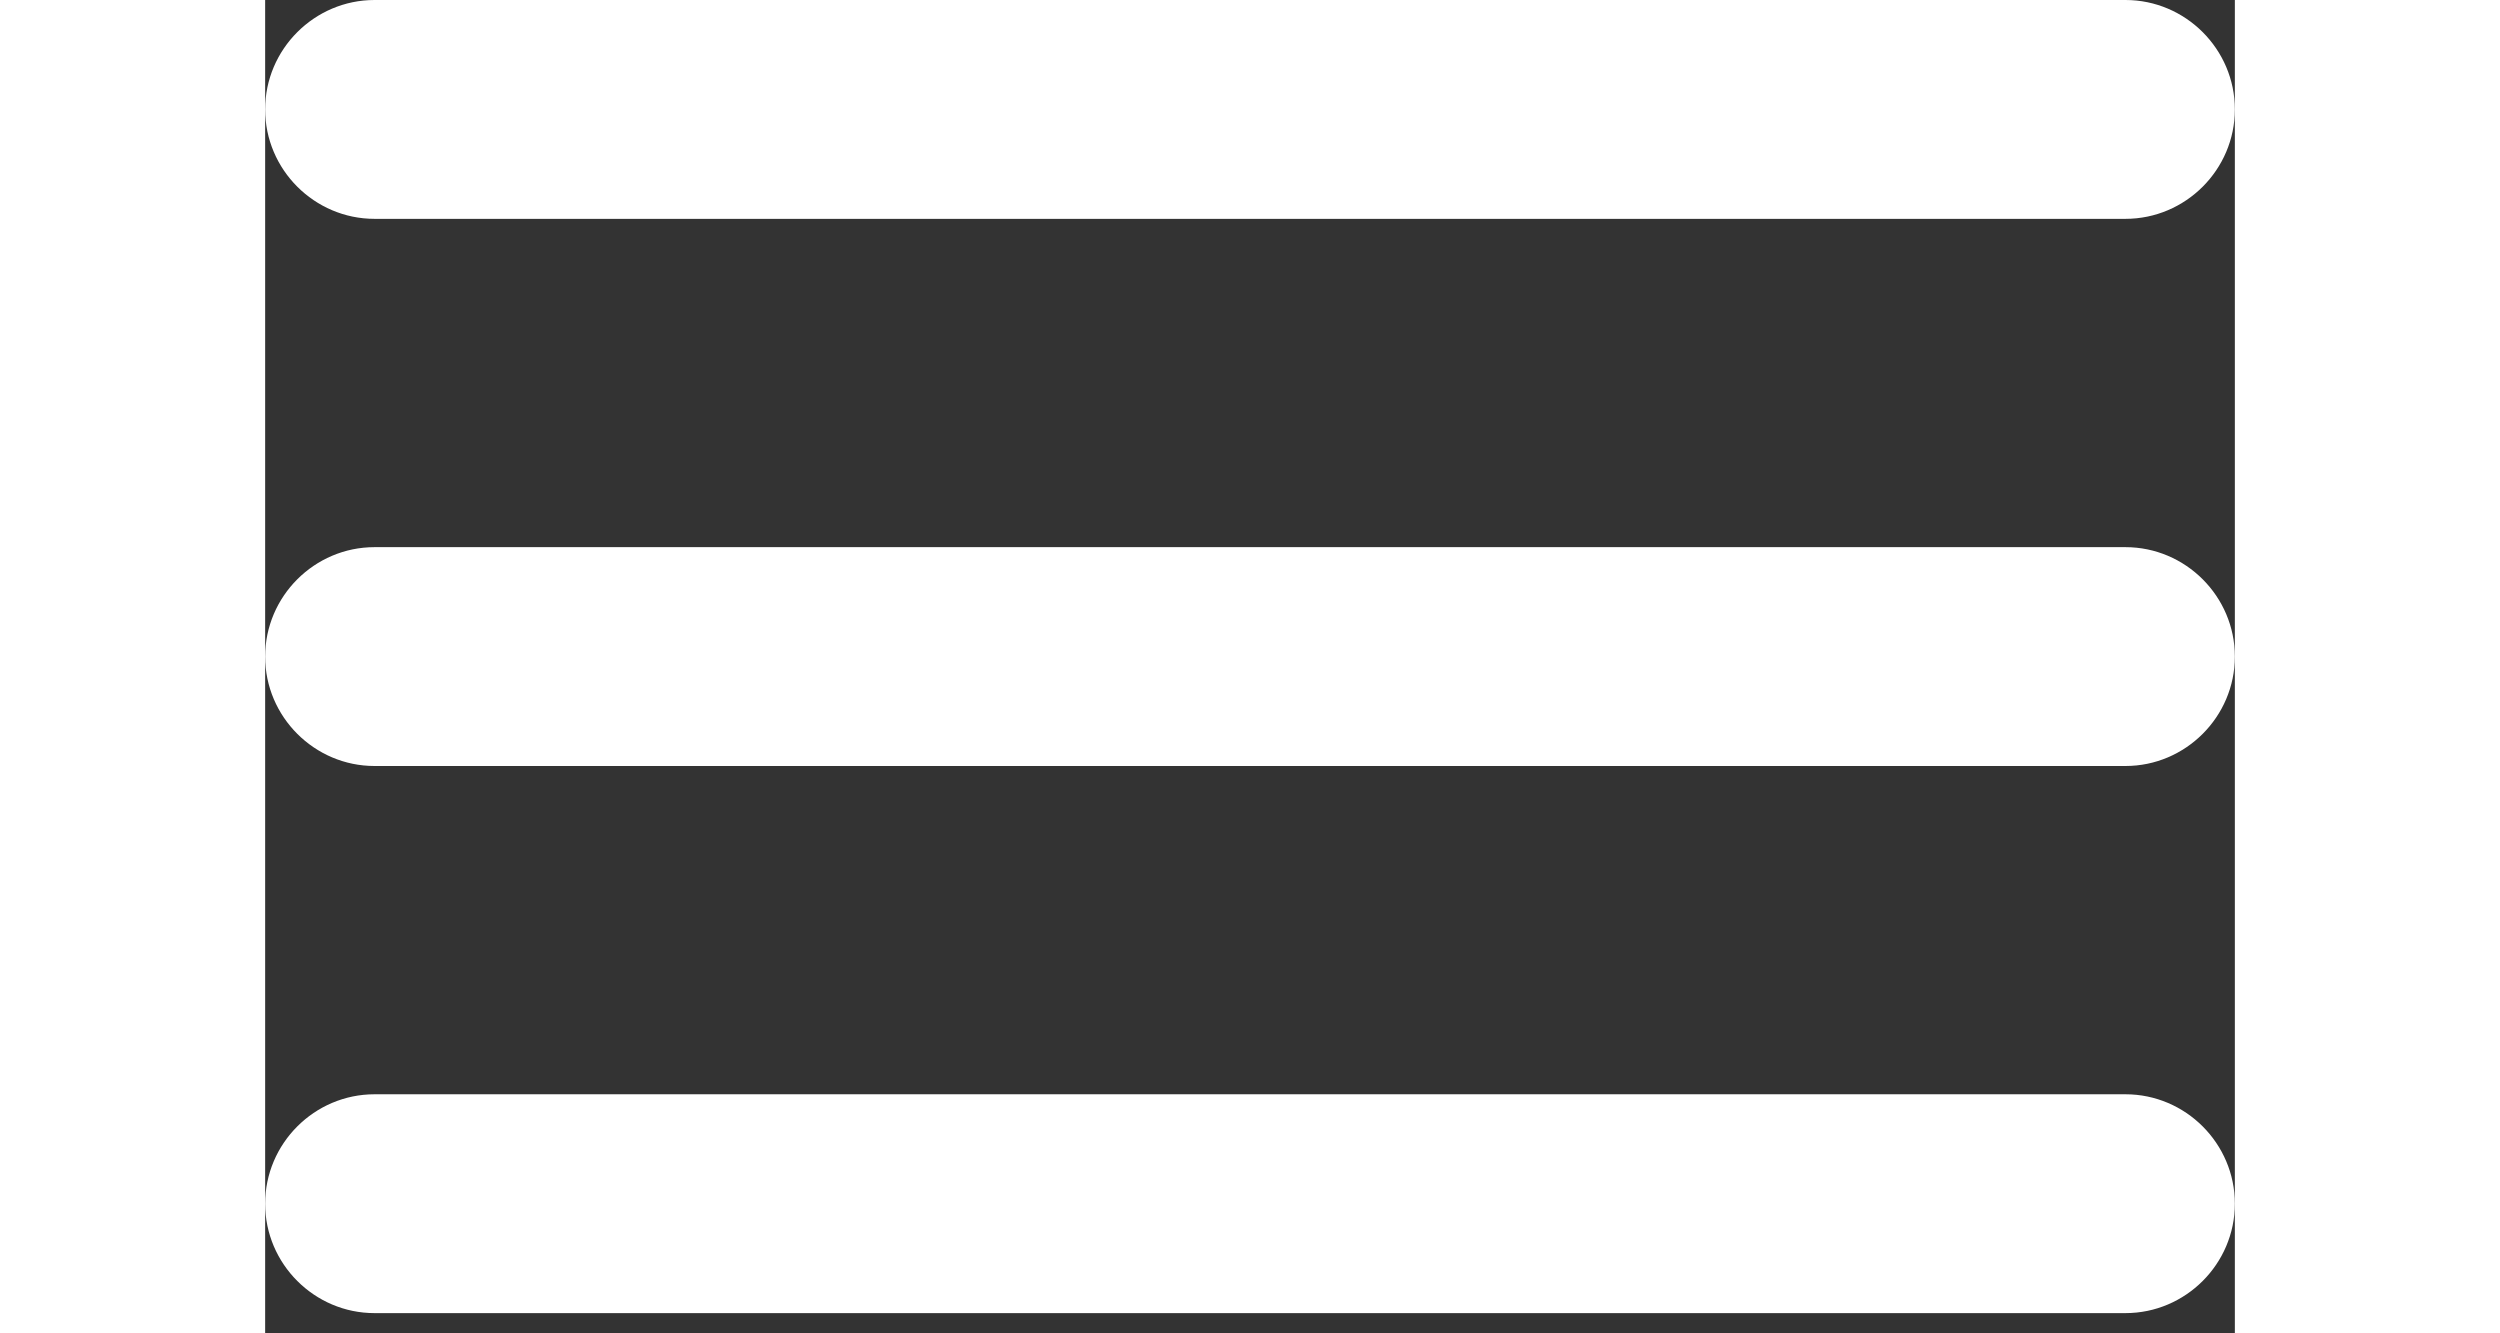 <svg width="45" height="24" viewBox="0 0 65 44" fill="none" xmlns="http://www.w3.org/2000/svg">
<rect x="0" y="0" width="65" height="44" fill="#333333" stroke="none"/>
<path d="M3.611 43.333H61.389C63.375 43.333 65 41.708 65 39.722C65 37.736 63.375 36.111 61.389 36.111H3.611C1.625 36.111 0 37.736 0 39.722C0 41.708 1.625 43.333 3.611 43.333ZM3.611 25.278H61.389C63.375 25.278 65 23.653 65 21.667C65 19.681 63.375 18.056 61.389 18.056H3.611C1.625 18.056 0 19.681 0 21.667C0 23.653 1.625 25.278 3.611 25.278ZM0 3.611C0 5.597 1.625 7.222 3.611 7.222H61.389C63.375 7.222 65 5.597 65 3.611C65 1.625 63.375 0 61.389 0H3.611C1.625 0 0 1.625 0 3.611Z" fill="white"/>
</svg>
